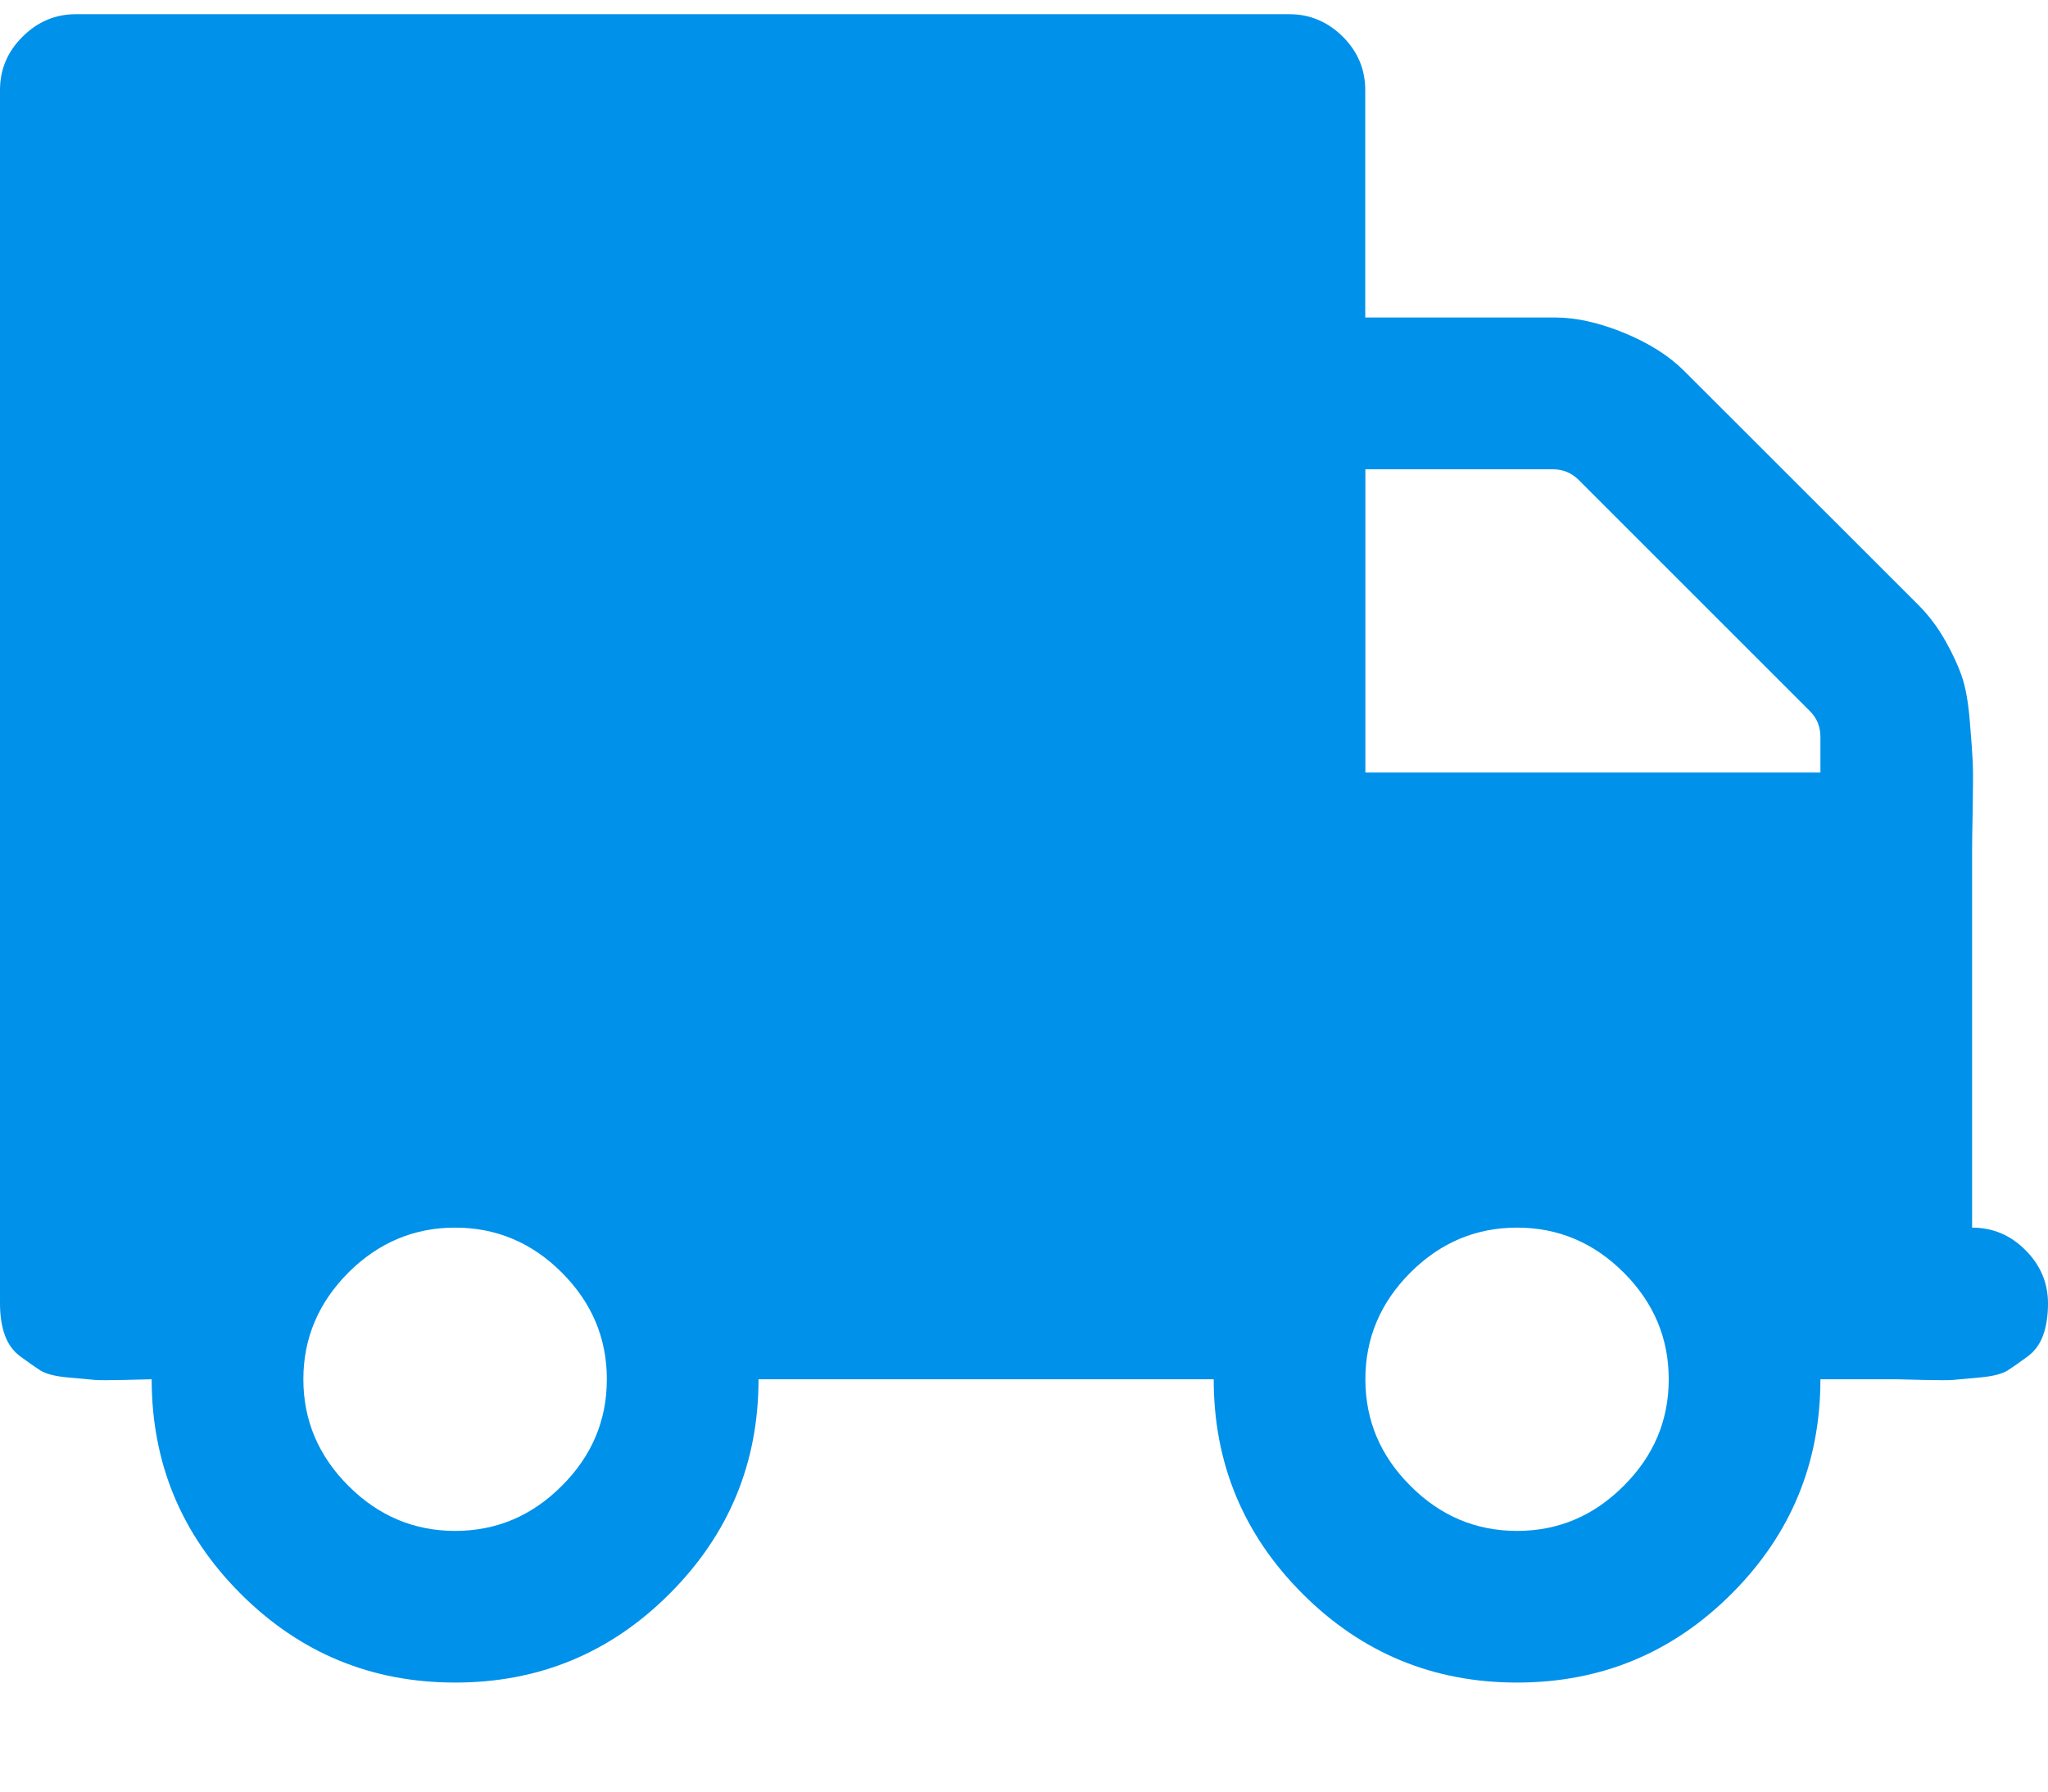 <svg width="16" height="14" viewBox="0 0 16 14" fill="none" xmlns="http://www.w3.org/2000/svg"><path d="M0.176 0.287C0.293 0.17 0.432 0.111 0.592 0.111H10.074C10.234 0.111 10.373 0.17 10.491 0.287C10.608 0.404 10.666 0.543 10.666 0.704V2.481H12.148C12.315 2.481 12.495 2.522 12.69 2.602C12.884 2.682 13.04 2.781 13.157 2.898L14.991 4.731C15.071 4.812 15.14 4.904 15.199 5.009C15.258 5.114 15.301 5.208 15.329 5.292C15.357 5.375 15.377 5.489 15.389 5.634C15.401 5.779 15.409 5.886 15.412 5.954C15.415 6.022 15.415 6.139 15.412 6.306C15.409 6.472 15.407 6.58 15.407 6.63V9.593C15.568 9.593 15.707 9.651 15.824 9.769C15.941 9.886 16 10.025 16 10.185C16 10.278 15.988 10.36 15.963 10.431C15.938 10.502 15.897 10.559 15.838 10.602C15.779 10.645 15.728 10.681 15.685 10.709C15.642 10.736 15.569 10.755 15.467 10.764C15.366 10.773 15.296 10.78 15.259 10.783C15.222 10.786 15.143 10.786 15.023 10.783C14.903 10.78 14.833 10.778 14.815 10.778H14.222C14.222 11.432 13.991 11.991 13.528 12.454C13.065 12.917 12.506 13.148 11.852 13.148C11.197 13.148 10.639 12.917 10.176 12.454C9.713 11.991 9.482 11.432 9.482 10.778H5.926C5.926 11.432 5.694 11.991 5.231 12.454C4.769 12.917 4.21 13.148 3.556 13.148C2.901 13.148 2.343 12.917 1.88 12.454C1.417 11.991 1.185 11.432 1.185 10.778C1.167 10.778 1.097 10.78 0.977 10.783C0.857 10.786 0.778 10.786 0.741 10.783C0.704 10.78 0.634 10.773 0.532 10.764C0.431 10.755 0.358 10.736 0.315 10.709C0.272 10.681 0.221 10.645 0.162 10.602C0.103 10.559 0.062 10.502 0.037 10.431C0.012 10.36 9.53674e-07 10.278 9.53674e-07 10.185V0.704C-0 0.543 0.058 0.404 0.176 0.287ZM11.019 11.611C11.253 11.846 11.531 11.963 11.852 11.963C12.173 11.963 12.451 11.846 12.685 11.611C12.92 11.377 13.037 11.099 13.037 10.778C13.037 10.457 12.92 10.179 12.685 9.944C12.451 9.71 12.173 9.593 11.852 9.593C11.531 9.593 11.253 9.71 11.019 9.944C10.784 10.179 10.667 10.457 10.667 10.778C10.667 11.099 10.784 11.377 11.019 11.611ZM10.667 6.037H14.222V5.759C14.222 5.679 14.195 5.611 14.139 5.556L12.333 3.75C12.278 3.695 12.21 3.667 12.13 3.667H10.667V6.037ZM2.722 11.611C2.957 11.846 3.235 11.963 3.556 11.963C3.877 11.963 4.155 11.846 4.389 11.611C4.624 11.377 4.741 11.099 4.741 10.778C4.741 10.457 4.624 10.179 4.389 9.944C4.155 9.71 3.877 9.593 3.556 9.593C3.235 9.593 2.957 9.71 2.722 9.944C2.488 10.179 2.37 10.457 2.37 10.778C2.37 11.099 2.488 11.377 2.722 11.611Z" fill="#0091EA"/></svg>